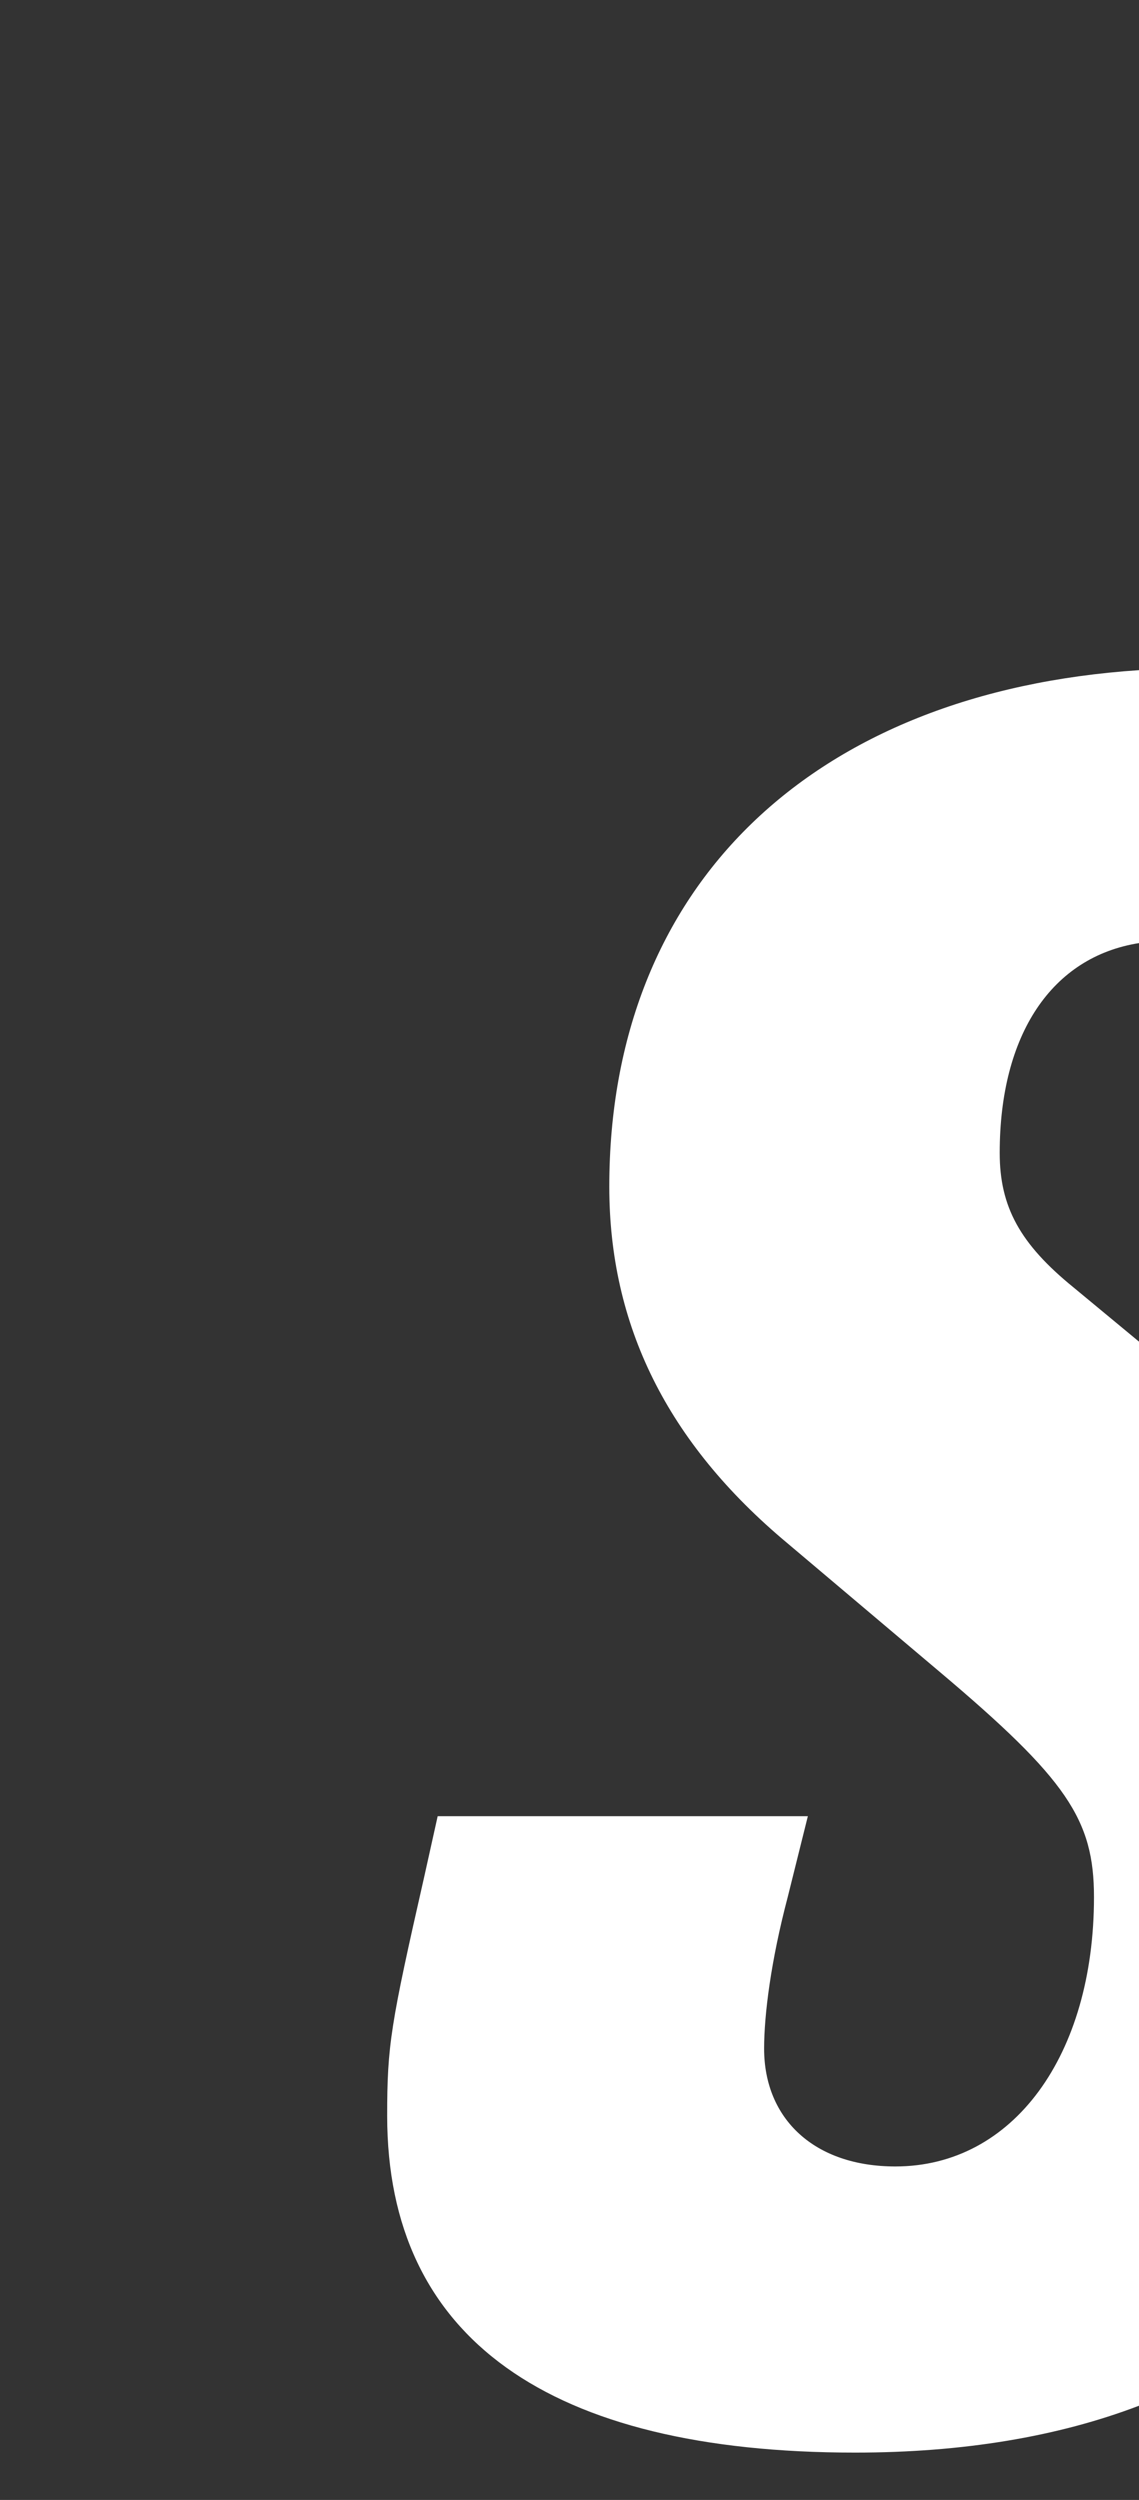 <?xml version="1.0" encoding="utf-8"?>
<!-- Generator: Adobe Illustrator 16.0.4, SVG Export Plug-In . SVG Version: 6.00 Build 0)  -->
<!DOCTYPE svg PUBLIC "-//W3C//DTD SVG 1.1//EN" "http://www.w3.org/Graphics/SVG/1.1/DTD/svg11.dtd">
<svg version="1.1" xmlns="http://www.w3.org/2000/svg" xmlns:xlink="http://www.w3.org/1999/xlink" x="0px" y="0px"
	 width="229.167px" height="502.78px" viewBox="0 0 229.167 502.78" enable-background="new 0 0 229.167 502.78"
	 xml:space="preserve">
<rect x="0" y="0" width="229.167" height="502.78" fill="#333333" stroke="none"/>
<g id="_x31_">
	<g id="Layer_2">
		<path fill="#FFFFFF" d="M201.14,231.88c0,10.83,4.07,18.29,14.9,27.08l13.13,10.87v214c-16.32,6.229-35.43,9.43-57.14,9.43
			c-61.62,0-94.13-23.04-94.13-67.72c0-14.221,0.68-18.29,7.45-48.07l2.71-12.2h74.48l-4.05,16.26
			c-3.39,12.86-4.75,23.69-4.75,30.471c0,14.21,10.16,23.71,26.41,23.71c23.7,0,39.96-22.351,39.96-54.181
			c0-15.569-5.43-23.699-31.15-45.38l-30.47-25.729c-24.38-20.32-35.9-44.02-35.9-71.77c0-60.55,40.8-99.5,106.58-103.87v54.89
			C211.65,192.45,201.14,208.01,201.14,231.88z"/>
	</g>
</g>
</svg>
